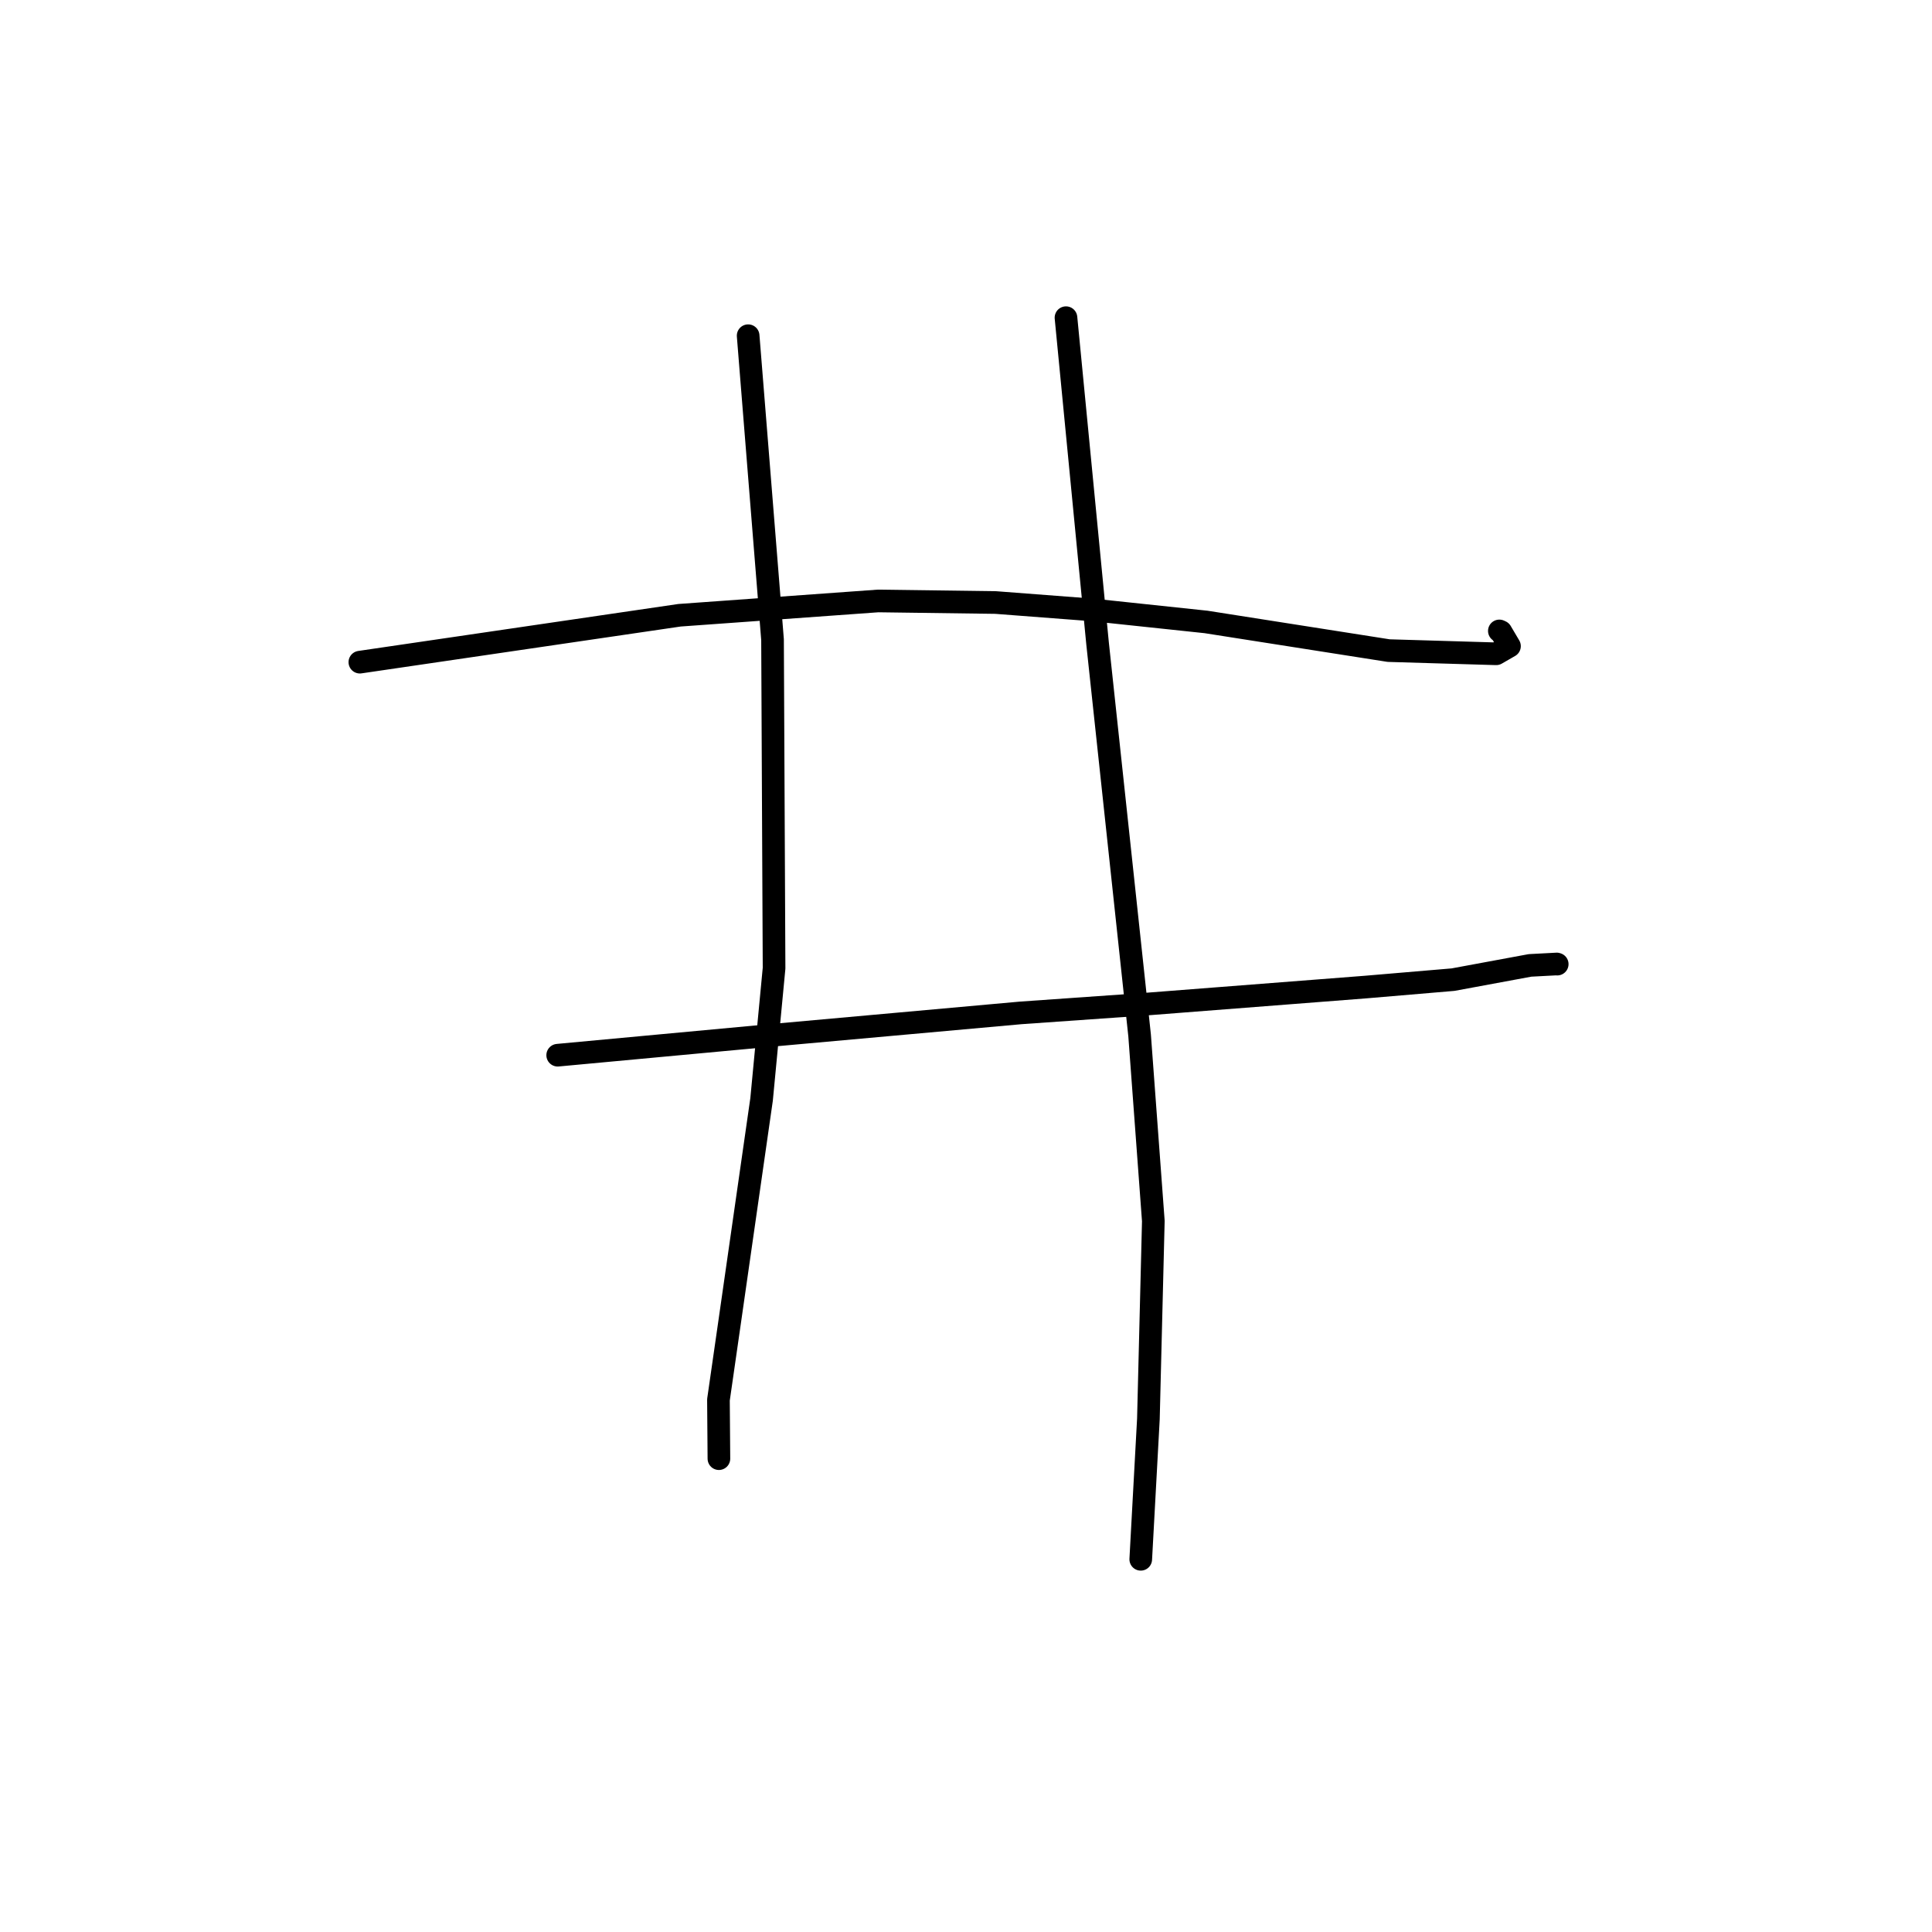 <?xml version="1.0" standalone="no"?>
    <svg width="256" height="256" xmlns="http://www.w3.org/2000/svg" version="1.1">
    <polyline stroke="black" stroke-width="3" stroke-linecap="round" fill="transparent" stroke-linejoin="round" points="47.683 87.74 68.86 84.633 90.037 81.525 116.35 79.63 131.932 79.838 144.816 80.822 159.808 82.411 184.004 86.208 198.253 86.631 200.015 85.617 198.882 83.698 198.672 83.601 " />
        <polyline stroke="black" stroke-width="3" stroke-linecap="round" fill="transparent" stroke-linejoin="round" points="73.897 139.82 87.681 138.539 101.466 137.258 135.25 134.214 152.068 133.034 180.969 130.789 192.54 129.807 202.733 127.921 206.284 127.733 206.339 127.752 " />
        <polyline stroke="black" stroke-width="3" stroke-linecap="round" fill="transparent" stroke-linejoin="round" points="99.133 44.482 100.749 64.621 102.365 84.759 102.568 128.294 100.914 145.671 96.666 175.284 95.198 185.484 95.254 192.571 95.259 193.28 " />
        <polyline stroke="black" stroke-width="3" stroke-linecap="round" fill="transparent" stroke-linejoin="round" points="141.248 42.094 143.342 63.683 145.435 85.273 151.004 137.198 152.822 161.792 152.169 188.015 151.247 204.924 151.155 206.615 " />
        </svg>